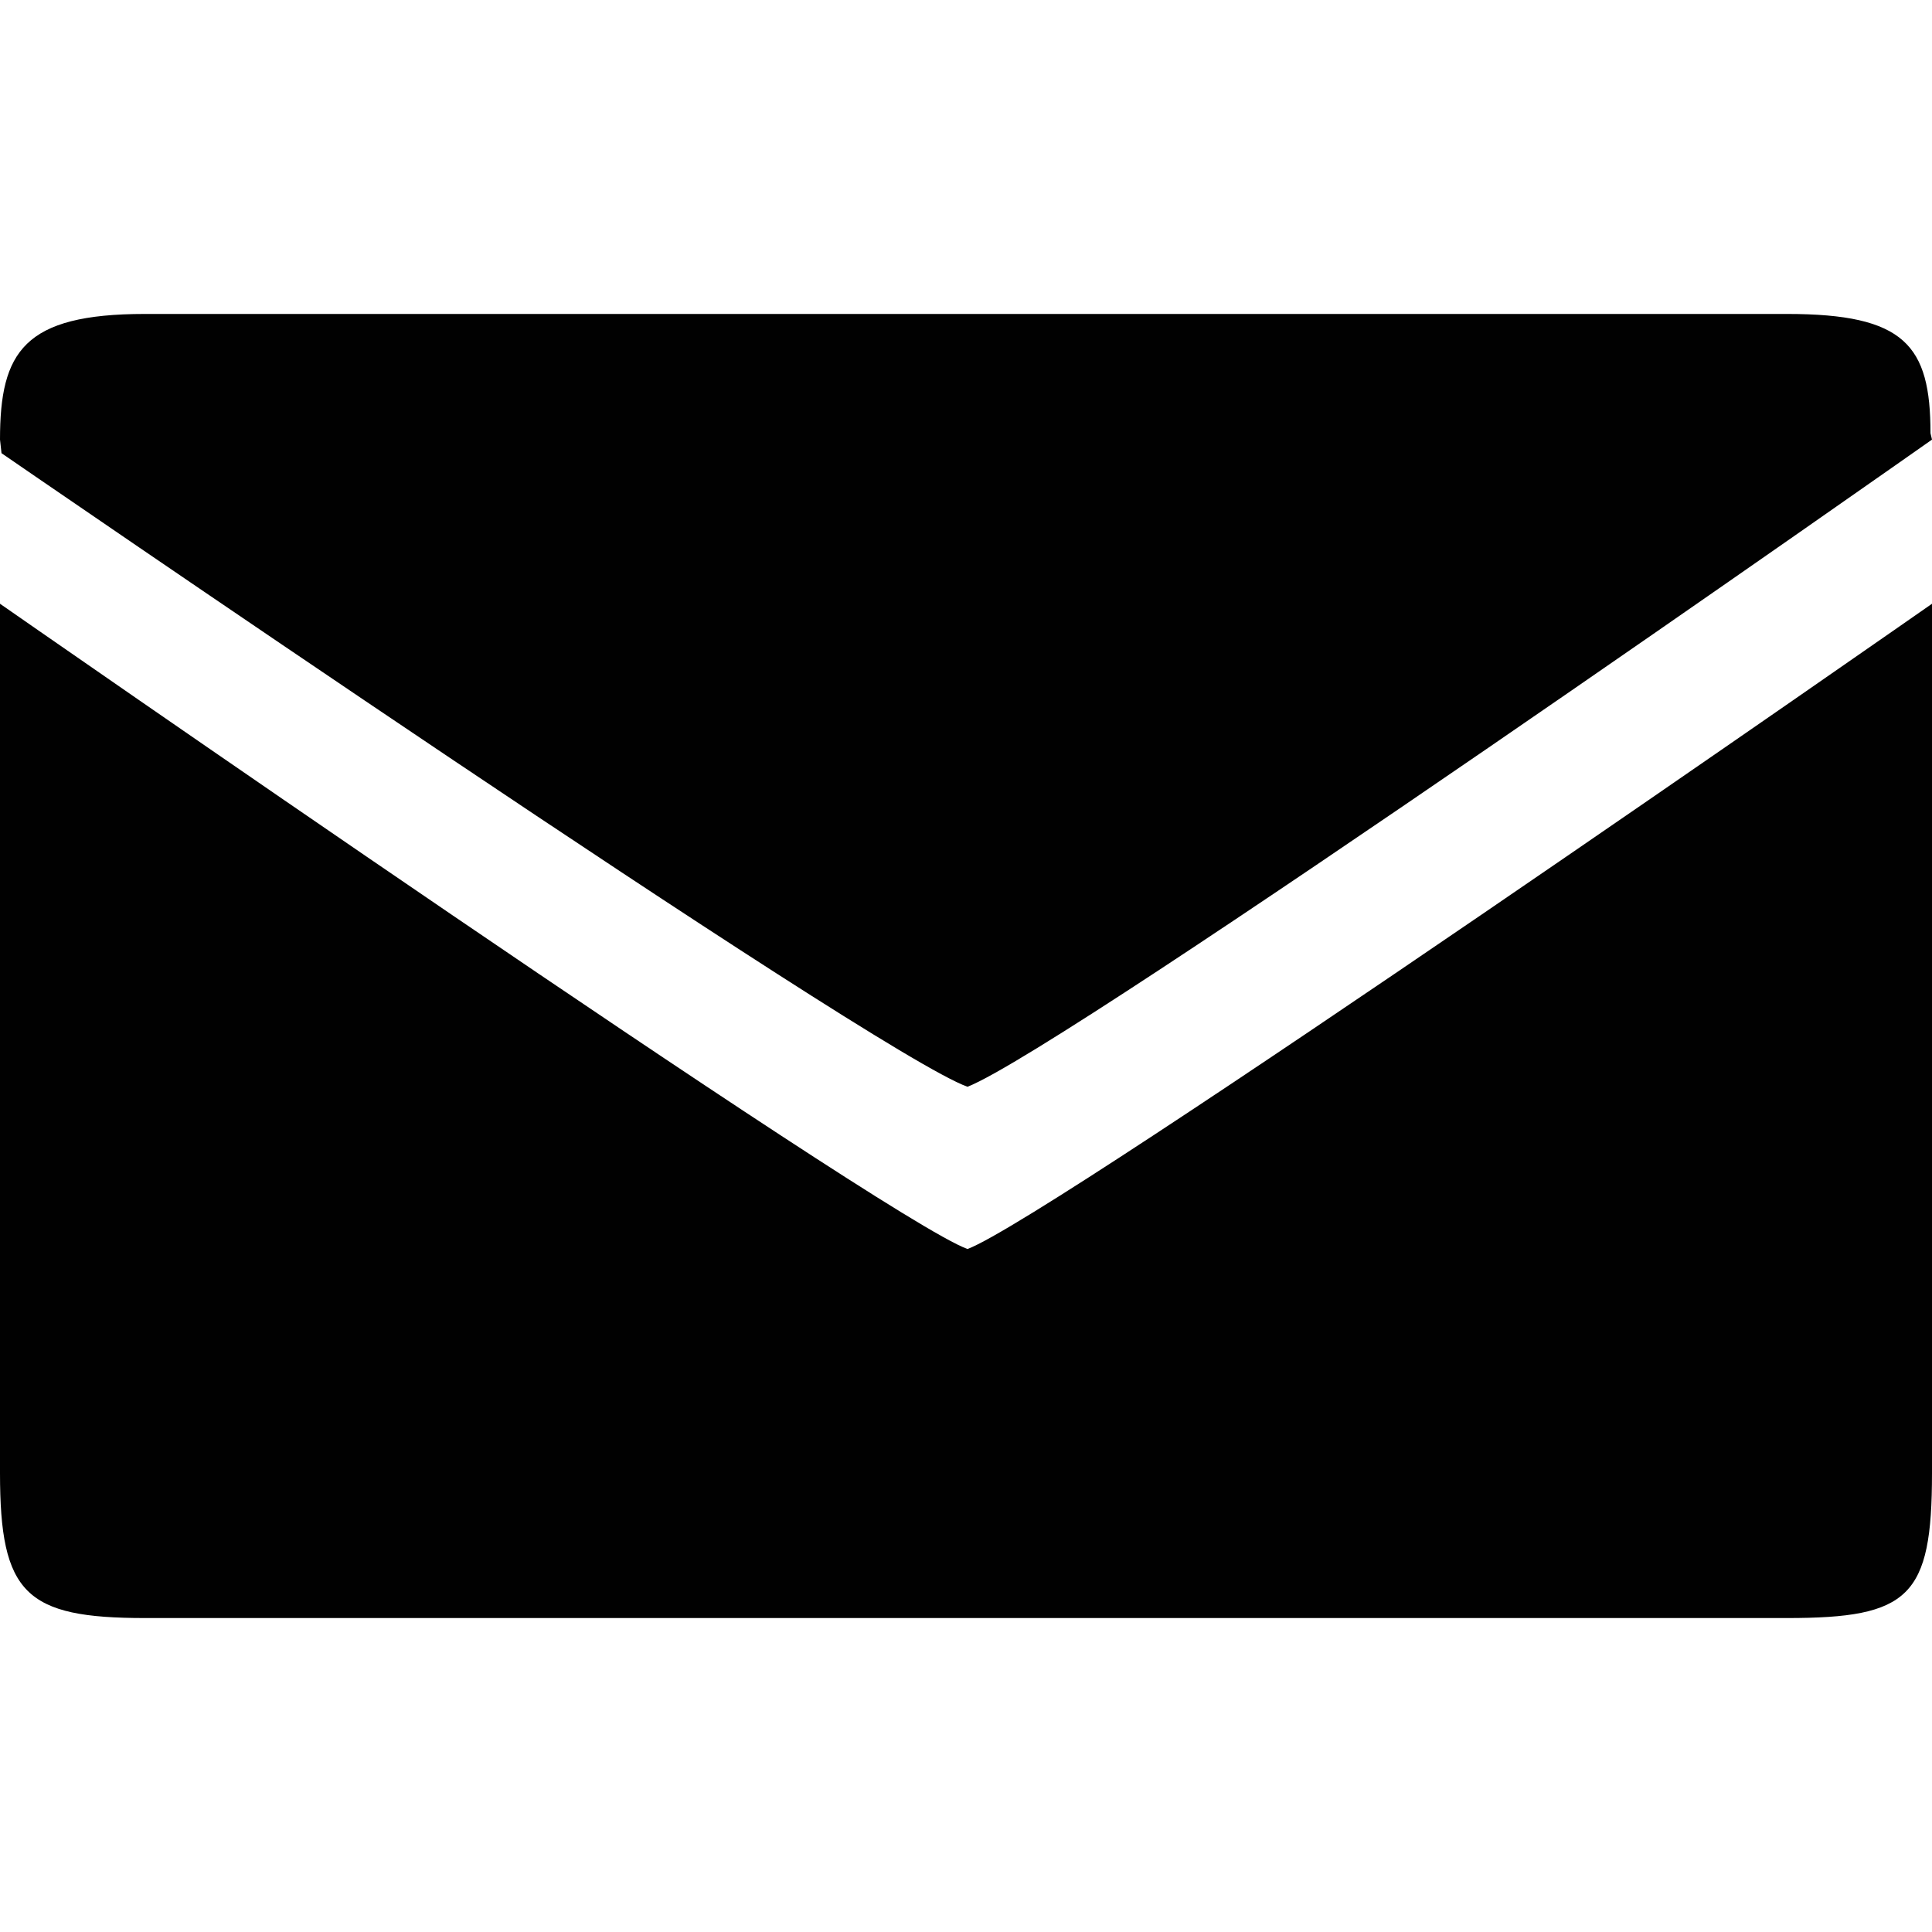 <?xml version="1.0" encoding="utf-8"?>
<!-- Generator: Adobe Illustrator 18.1.1, SVG Export Plug-In . SVG Version: 6.00 Build 0)  -->
<svg version="1.1" id="Layer_1" xmlns="http://www.w3.org/2000/svg" xmlns:xlink="http://www.w3.org/1999/xlink" x="0px" y="0px"
	 viewBox="0 0 512 512" enable-background="new 0 0 512 512" xml:space="preserve">
<g>
	<path fill="#010101" d="M512,390.4V160c0,0-233,162.6-255.6,171C234.1,323,0,160,0,160v230.4c0,32,6.8,38.4,38.4,38.4h435.2
		C506,428.8,512,423.2,512,390.4z"/>
	<path fill="#010101" d="M511.6,114.8c0-23.3-6.8-31.6-38-31.6H38.4C6.3,83.2,0,93.2,0,116.5l0.4,3.6c0,0,231.3,159.2,256,167.9
		C282.5,277.9,512,116.5,512,116.5L511.6,114.8z"/>
</g>
</svg>
